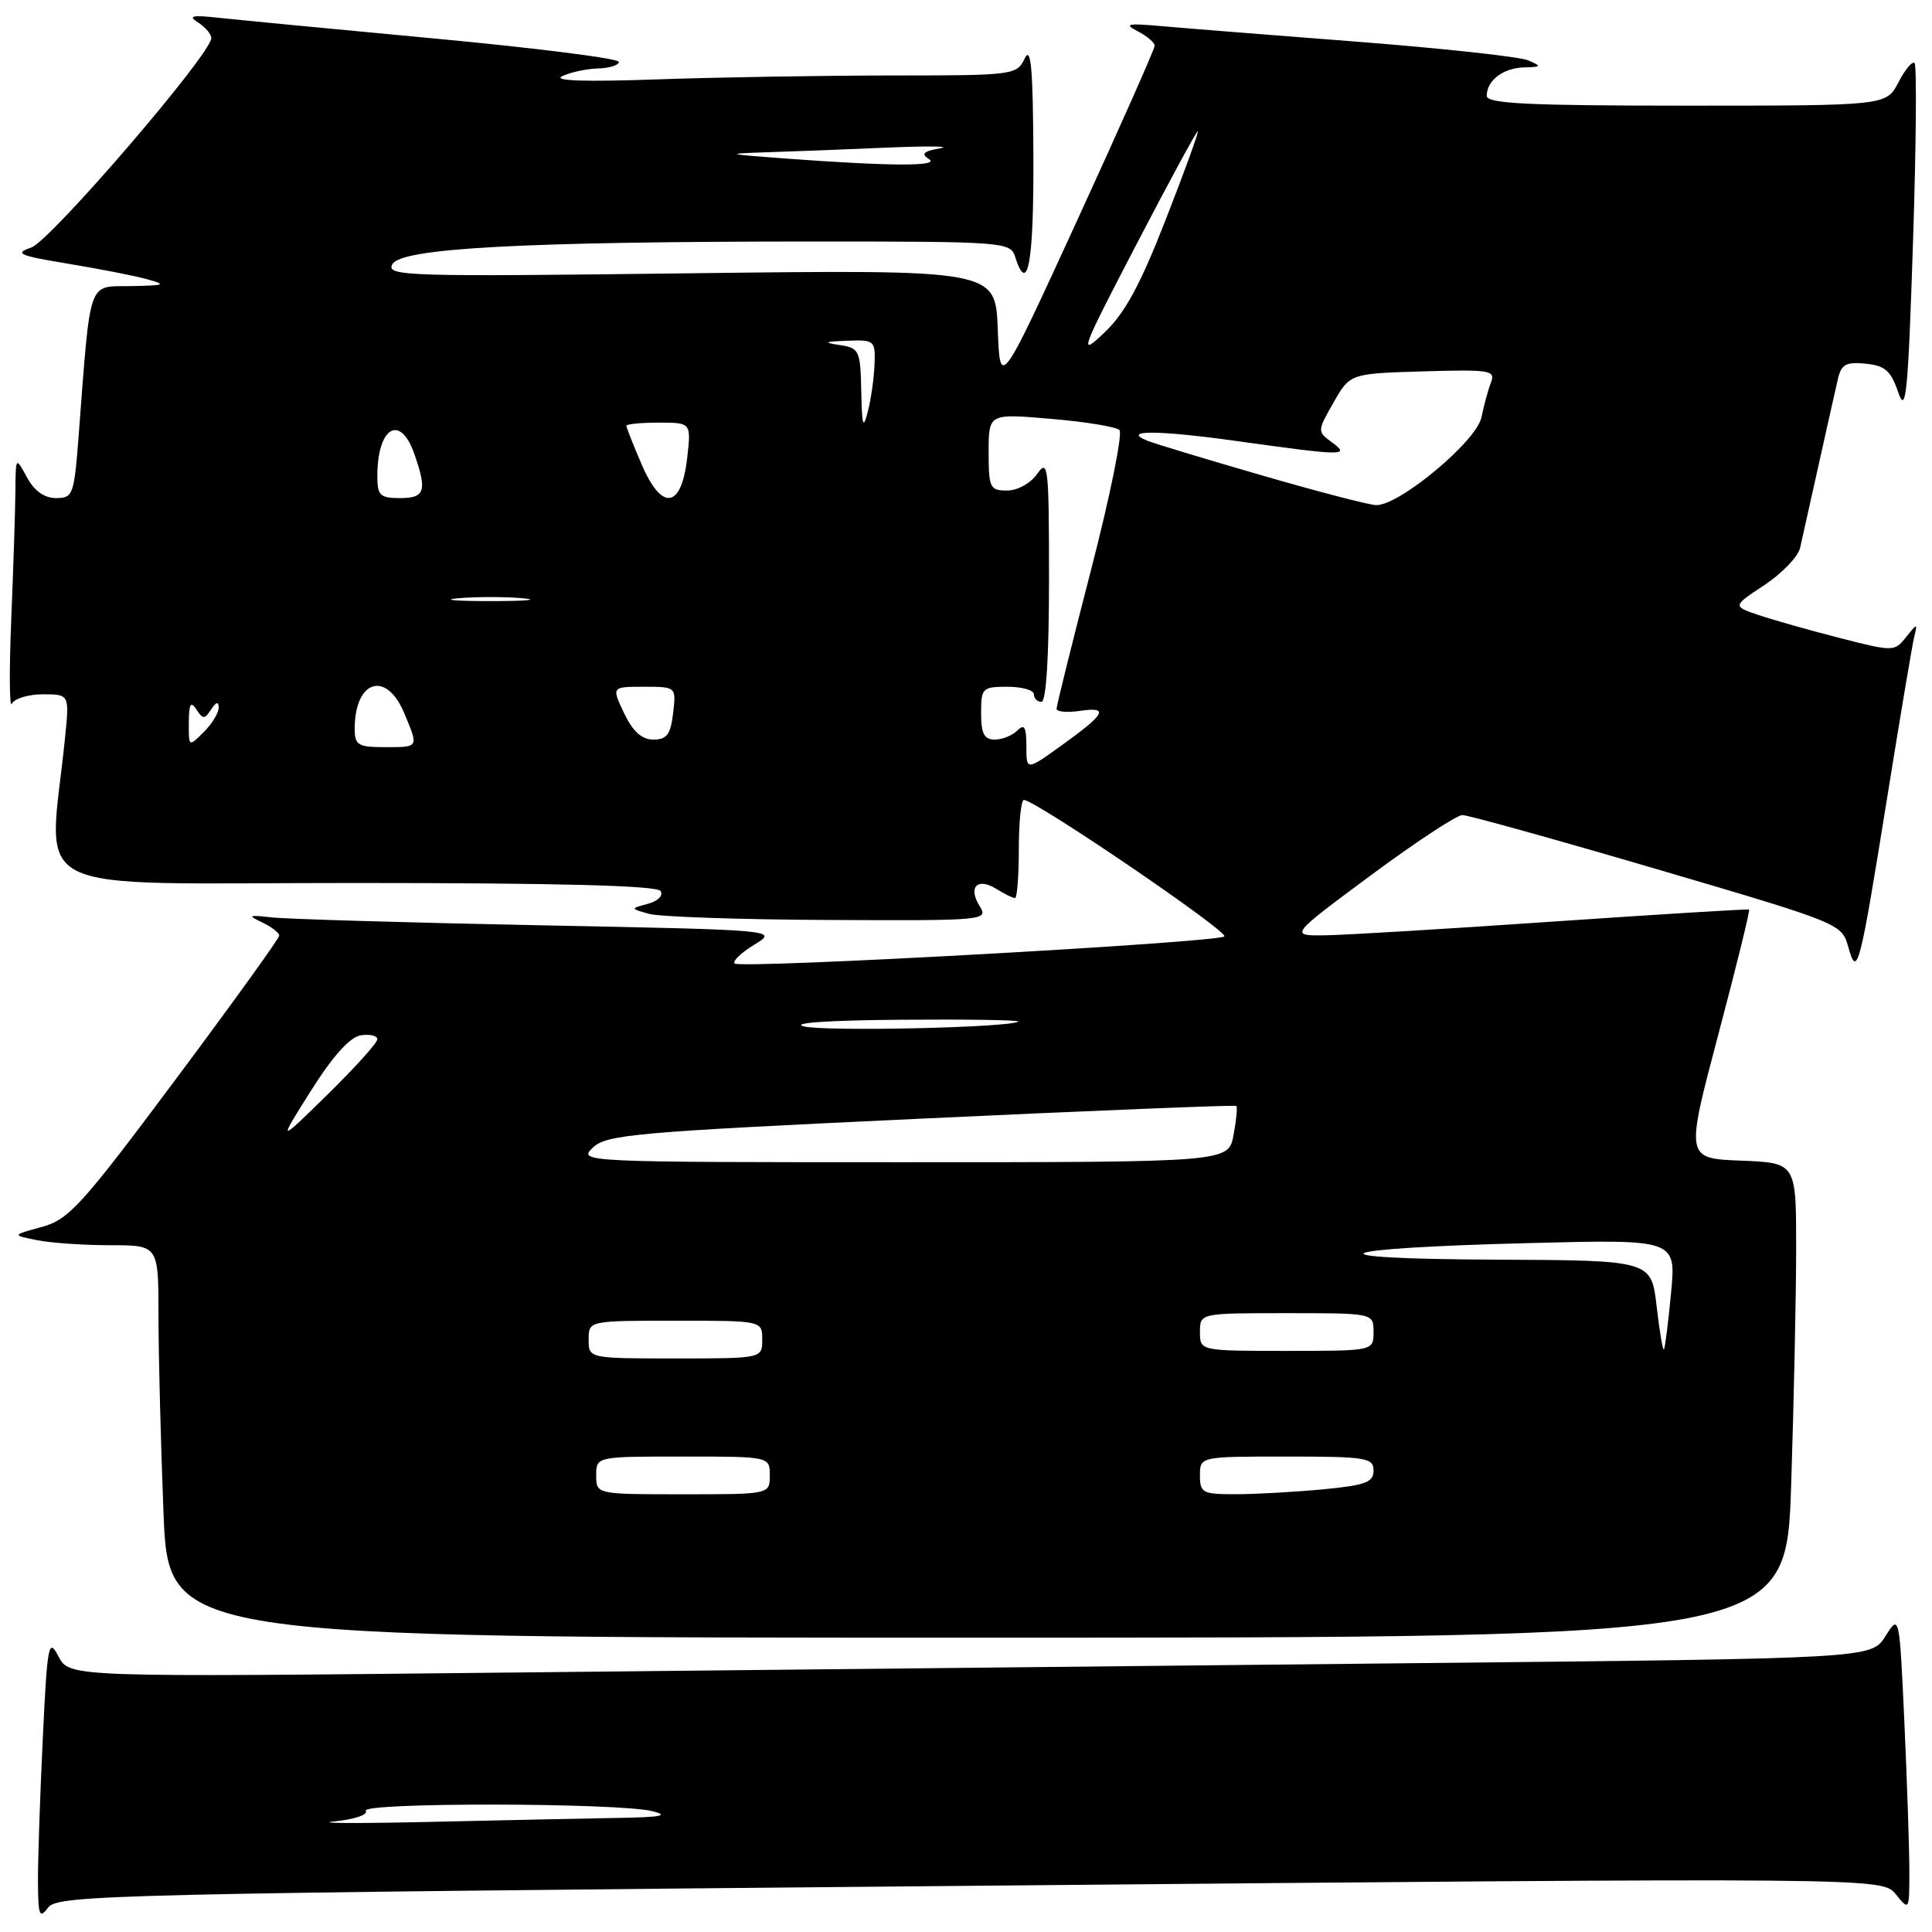 <?xml version="1.0" encoding="UTF-8" standalone="no"?>
<!DOCTYPE svg PUBLIC "-//W3C//DTD SVG 1.1//EN" "http://www.w3.org/Graphics/SVG/1.1/DTD/svg11.dtd" >
<svg xmlns="http://www.w3.org/2000/svg" xmlns:xlink="http://www.w3.org/1999/xlink" version="1.1" viewBox="0 0 256 256">
 <g >
 <path fill="currentColor"
d=" M 128.57 249.88 C 249.40 248.78 249.40 248.78 251.20 251.00 C 252.99 253.20 253.00 253.18 253.00 247.86 C 252.99 244.91 252.70 236.06 252.34 228.19 C 251.68 213.87 251.68 213.87 249.82 216.82 C 247.96 219.76 247.96 219.76 187.23 220.38 C 153.83 220.73 100.11 221.29 67.85 221.62 C 9.19 222.24 9.19 222.24 7.76 219.50 C 6.43 216.96 6.27 217.77 5.66 230.54 C 5.30 238.12 5.01 246.61 5.03 249.41 C 5.06 253.87 5.23 254.28 6.40 252.74 C 7.66 251.08 15.08 250.91 128.57 249.88 Z  M 237.34 196.75 C 237.70 185.61 238.00 171.46 238.00 165.29 C 238.00 154.08 238.00 154.08 230.67 153.79 C 223.34 153.50 223.34 153.50 227.68 137.10 C 230.07 128.08 231.91 120.62 231.76 120.52 C 231.62 120.43 220.03 121.14 206.00 122.10 C 191.97 123.07 178.32 123.89 175.66 123.93 C 170.83 124.00 170.83 124.00 181.62 116.00 C 187.56 111.60 193.03 108.00 193.77 108.00 C 194.51 108.00 206.13 111.23 219.58 115.18 C 243.77 122.29 244.05 122.40 244.89 125.43 C 246.08 129.69 246.39 128.49 250.01 106.00 C 251.73 95.28 253.36 85.60 253.62 84.50 C 254.10 82.53 254.08 82.53 252.55 84.44 C 251.02 86.35 250.88 86.36 243.75 84.53 C 239.76 83.51 234.94 82.14 233.03 81.50 C 229.56 80.32 229.56 80.32 233.80 77.52 C 236.13 75.97 238.25 73.76 238.52 72.61 C 238.78 71.45 239.90 66.45 241.00 61.50 C 242.10 56.55 243.24 51.46 243.54 50.19 C 243.97 48.29 244.62 47.93 247.20 48.19 C 249.78 48.44 250.55 49.12 251.53 52.00 C 252.55 55.00 252.83 52.16 253.48 32.20 C 253.90 19.39 253.99 8.66 253.69 8.36 C 253.39 8.06 252.43 9.21 251.55 10.91 C 249.95 14.00 249.95 14.00 223.47 14.00 C 202.42 14.00 197.00 13.73 197.00 12.70 C 197.00 10.66 199.17 9.01 201.95 8.93 C 204.27 8.87 204.32 8.79 202.50 8.00 C 201.40 7.52 191.28 6.42 180.00 5.54 C 168.72 4.67 157.03 3.74 154.00 3.47 C 149.38 3.06 148.86 3.16 150.75 4.14 C 151.99 4.78 153.00 5.65 153.00 6.06 C 153.00 6.48 148.39 16.87 142.75 29.16 C 132.50 51.50 132.50 51.50 132.21 43.61 C 131.91 35.72 131.91 35.72 91.50 36.21 C 53.71 36.68 51.14 36.60 51.99 35.01 C 53.13 32.88 69.29 32.01 107.68 32.00 C 132.99 32.00 133.89 32.07 134.50 34.00 C 136.18 39.29 136.99 34.84 136.93 20.75 C 136.88 9.03 136.61 6.02 135.78 7.75 C 134.72 9.95 134.32 10.00 118.10 10.00 C 108.97 10.01 94.97 10.24 87.00 10.52 C 77.50 10.86 73.19 10.71 74.50 10.09 C 75.60 9.57 77.74 9.11 79.25 9.07 C 80.76 9.03 82.00 8.64 82.00 8.20 C 82.00 7.75 71.09 6.37 57.75 5.12 C 44.41 3.87 31.48 2.63 29.00 2.36 C 25.43 1.97 24.86 2.10 26.25 2.98 C 27.21 3.60 28.00 4.53 28.00 5.05 C 28.00 7.13 6.67 31.94 4.14 32.80 C 1.85 33.58 2.50 33.87 9.00 34.94 C 13.12 35.62 17.85 36.54 19.50 37.00 C 22.14 37.72 21.89 37.83 17.35 37.91 C 11.56 38.01 12.04 36.63 10.42 57.75 C 9.82 65.58 9.67 66.00 7.43 66.00 C 5.88 66.00 4.55 65.05 3.57 63.25 C 2.08 60.50 2.08 60.50 2.04 65.09 C 2.02 67.62 1.77 75.27 1.49 82.09 C 1.21 88.92 1.25 93.94 1.57 93.25 C 1.90 92.56 3.75 92.00 5.68 92.00 C 9.20 92.00 9.20 92.00 8.62 97.75 C 6.46 119.15 2.19 117.00 46.82 117.00 C 74.13 117.00 87.09 117.34 87.54 118.07 C 87.91 118.67 87.17 119.41 85.85 119.76 C 83.50 120.39 83.50 120.39 86.00 121.09 C 87.38 121.48 98.07 121.85 109.76 121.90 C 130.61 122.00 130.99 121.96 129.80 120.05 C 128.23 117.53 129.53 116.22 132.03 117.79 C 133.10 118.45 134.20 119.00 134.49 119.00 C 134.77 119.00 135.00 116.08 135.00 112.50 C 135.00 108.92 135.30 106.00 135.67 106.00 C 137.19 106.00 162.89 123.50 162.23 124.08 C 161.27 124.90 98.07 128.40 97.34 127.67 C 97.03 127.36 98.21 126.24 99.96 125.17 C 103.14 123.23 103.14 123.23 71.32 122.60 C 53.82 122.25 37.92 121.78 36.00 121.56 C 32.91 121.21 32.76 121.29 34.75 122.23 C 35.99 122.82 37.00 123.60 37.00 123.97 C 37.00 124.34 30.81 132.93 23.25 143.06 C 10.78 159.77 9.13 161.59 5.53 162.58 C 1.56 163.66 1.56 163.66 4.91 164.33 C 6.75 164.70 11.12 165.00 14.63 165.00 C 21.00 165.00 21.00 165.00 21.00 174.34 C 21.00 179.48 21.30 191.18 21.66 200.34 C 22.31 217.00 22.31 217.00 129.50 217.00 C 236.68 217.00 236.68 217.00 237.34 196.75 Z  M 44.27 241.35 C 46.91 241.09 48.79 240.47 48.47 239.94 C 47.77 238.81 82.03 238.86 86.50 240.00 C 88.73 240.57 87.58 240.79 82.00 240.88 C 77.88 240.95 66.62 241.19 57.00 241.41 C 47.38 241.63 41.65 241.60 44.27 241.35 Z  M 79.00 195.50 C 79.00 193.00 79.00 193.00 90.50 193.00 C 102.00 193.00 102.00 193.00 102.00 195.50 C 102.00 198.00 102.00 198.00 90.50 198.00 C 79.00 198.00 79.00 198.00 79.00 195.50 Z  M 159.00 195.50 C 159.00 193.00 159.00 193.00 170.50 193.00 C 181.03 193.00 182.00 193.16 182.00 194.86 C 182.00 196.42 180.93 196.81 175.25 197.35 C 171.54 197.70 166.36 197.99 163.75 197.99 C 159.35 198.00 159.00 197.82 159.00 195.50 Z  M 78.00 177.50 C 78.00 175.00 78.00 175.00 89.50 175.00 C 101.00 175.00 101.00 175.00 101.00 177.50 C 101.00 180.00 101.00 180.00 89.50 180.00 C 78.00 180.00 78.00 180.00 78.00 177.50 Z  M 159.00 176.50 C 159.00 174.00 159.00 174.00 170.50 174.00 C 182.00 174.00 182.00 174.00 182.00 176.50 C 182.00 179.00 182.00 179.00 170.50 179.00 C 159.00 179.00 159.00 179.00 159.00 176.50 Z  M 219.51 173.06 C 218.80 167.00 218.80 167.00 198.15 166.91 C 172.72 166.80 175.69 165.39 202.80 164.71 C 222.10 164.22 222.10 164.22 221.42 171.36 C 221.05 175.29 220.62 178.64 220.48 178.81 C 220.33 178.98 219.89 176.40 219.51 173.06 Z  M 78.53 152.09 C 80.33 150.33 83.98 150.01 122.00 148.23 C 144.82 147.16 163.64 146.40 163.81 146.54 C 163.99 146.68 163.82 148.42 163.45 150.40 C 162.78 154.00 162.78 154.00 119.67 154.00 C 77.18 154.00 76.58 153.97 78.53 152.09 Z  M 41.22 144.50 C 44.15 139.87 46.39 137.39 47.83 137.18 C 49.02 137.00 50.00 137.24 50.00 137.71 C 50.00 138.18 47.03 141.47 43.40 145.03 C 36.80 151.50 36.80 151.50 41.22 144.50 Z  M 106.50 136.00 C 104.70 135.54 109.89 135.19 119.42 135.12 C 128.17 135.05 135.15 135.16 134.92 135.36 C 134.00 136.16 109.30 136.71 106.50 136.00 Z  M 136.00 98.86 C 136.00 96.32 135.73 95.87 134.80 96.80 C 134.14 97.46 132.79 98.00 131.80 98.00 C 130.41 98.00 130.00 97.20 130.00 94.50 C 130.00 91.17 130.17 91.00 133.50 91.00 C 135.43 91.00 137.00 91.45 137.00 92.00 C 137.00 92.55 137.45 93.00 138.00 93.00 C 138.63 93.00 139.00 86.93 139.00 76.78 C 139.00 61.81 138.88 60.73 137.44 62.78 C 136.56 64.04 134.83 65.00 133.44 65.00 C 131.17 65.00 131.00 64.64 131.00 59.90 C 131.00 54.79 131.00 54.79 139.25 55.50 C 143.79 55.88 147.87 56.55 148.33 56.98 C 148.78 57.41 147.10 65.73 144.58 75.47 C 142.06 85.21 140.00 93.51 140.00 93.92 C 140.00 94.32 141.41 94.45 143.14 94.19 C 147.02 93.62 146.48 94.60 140.58 98.83 C 136.00 102.12 136.00 102.12 136.00 98.86 Z  M 25.02 95.75 C 25.03 93.27 25.26 92.85 26.02 94.00 C 26.89 95.33 27.11 95.33 27.98 94.00 C 28.64 93.00 28.97 92.91 28.98 93.75 C 28.99 94.44 28.10 95.90 27.00 97.00 C 25.00 99.00 25.00 99.00 25.02 95.75 Z  M 47.00 96.58 C 47.00 90.13 51.17 88.78 53.55 94.47 C 55.49 99.11 55.55 99.00 51.00 99.00 C 47.44 99.00 47.00 98.74 47.00 96.58 Z  M 82.70 94.50 C 81.03 91.00 81.03 91.00 85.32 91.00 C 89.60 91.00 89.60 91.00 89.19 94.50 C 88.86 97.32 88.35 98.00 86.58 98.00 C 85.04 98.00 83.86 96.94 82.70 94.50 Z  M 60.75 79.27 C 63.09 79.06 66.91 79.06 69.25 79.27 C 71.59 79.48 69.67 79.65 65.00 79.65 C 60.33 79.65 58.41 79.48 60.75 79.27 Z  M 167.00 62.93 C 159.57 60.78 152.82 58.73 152.00 58.39 C 148.55 56.96 153.41 56.98 163.94 58.45 C 178.15 60.43 178.98 60.44 176.45 58.58 C 174.54 57.19 174.54 57.11 176.70 53.33 C 178.89 49.50 178.89 49.50 188.57 49.21 C 197.51 48.95 198.19 49.06 197.55 50.71 C 197.17 51.70 196.61 53.76 196.30 55.29 C 195.66 58.47 185.35 67.05 182.33 66.93 C 181.32 66.89 174.43 65.09 167.00 62.93 Z  M 50.00 63.08 C 50.00 56.59 53.03 54.78 54.90 60.15 C 56.62 65.06 56.31 66.00 53.00 66.00 C 50.35 66.00 50.00 65.66 50.00 63.08 Z  M 85.00 61.49 C 83.90 58.93 83.00 56.65 83.00 56.42 C 83.00 56.19 84.93 56.00 87.30 56.00 C 91.59 56.00 91.59 56.00 91.05 60.74 C 90.27 67.43 87.68 67.76 85.00 61.49 Z  M 114.12 51.82 C 114.01 46.42 113.86 46.11 111.25 45.72 C 109.04 45.38 109.23 45.27 112.25 45.15 C 115.87 45.01 116.00 45.12 115.88 48.25 C 115.82 50.04 115.42 52.85 115.00 54.50 C 114.37 56.98 114.22 56.52 114.12 51.82 Z  M 150.61 32.33 C 154.95 23.99 158.60 17.27 158.72 17.39 C 158.85 17.51 156.93 22.80 154.45 29.13 C 151.09 37.75 149.05 41.51 146.34 44.07 C 142.90 47.33 143.11 46.75 150.61 32.33 Z  M 104.00 21.00 C 96.15 20.42 95.96 20.36 101.50 20.18 C 104.80 20.08 112.00 19.80 117.50 19.56 C 123.00 19.33 126.18 19.37 124.58 19.65 C 122.36 20.04 122.00 20.39 123.08 21.07 C 124.65 22.06 118.08 22.04 104.00 21.00 Z "/>
</g>
</svg>